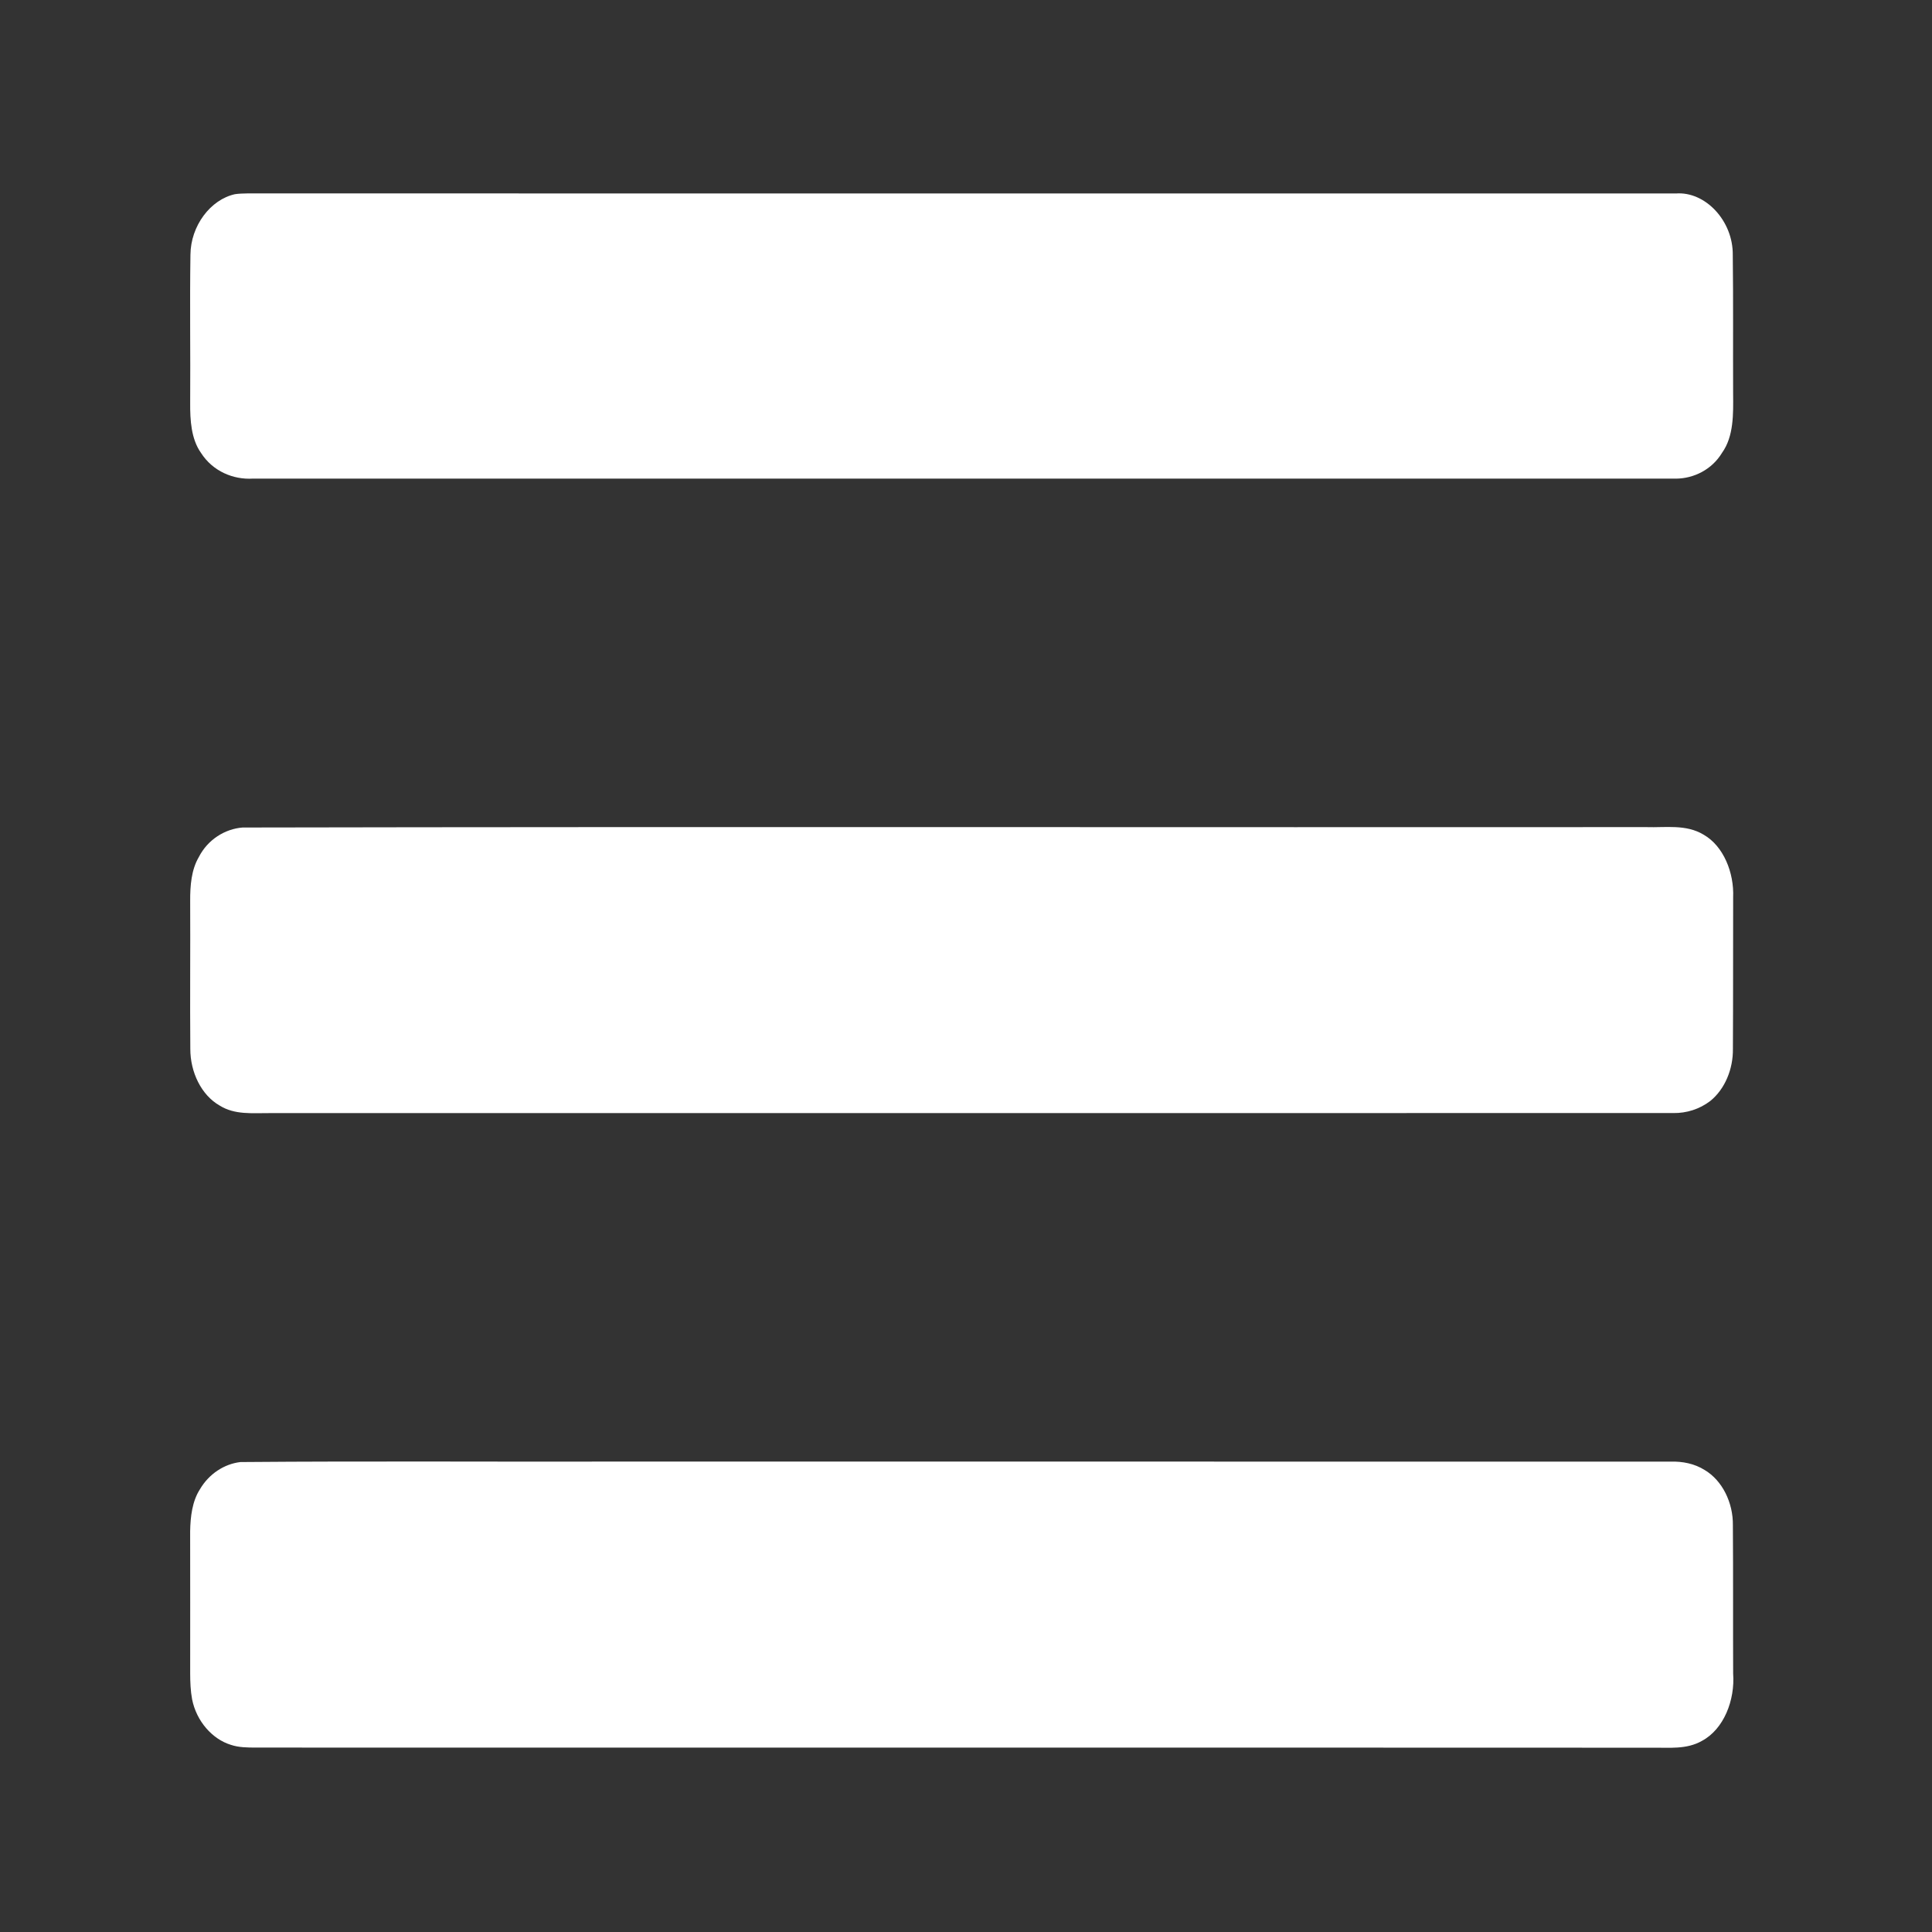 <?xml version="1.0" encoding="UTF-8" standalone="no"?>
<!DOCTYPE svg PUBLIC "-//W3C//DTD SVG 1.1//EN" "http://www.w3.org/Graphics/SVG/1.1/DTD/svg11.dtd">
<svg width="100%" height="100%" viewBox="0 0 100 100" version="1.1" xmlns="http://www.w3.org/2000/svg" xmlns:xlink="http://www.w3.org/1999/xlink" xml:space="preserve" xmlns:serif="http://www.serif.com/" style="fill-rule:evenodd;clip-rule:evenodd;stroke-linejoin:round;stroke-miterlimit:2;">
    <rect x="0" y="0" width="100" height="100" fill="#333333" stroke="none"/>
    <g transform="matrix(0.139,0,0,0.16,-11.942,-7.427)">
        <path d="M173.39,109.24C174.91,109.04 176.45,109.02 177.99,108.99C355.32,109.02 532.65,108.98 709.98,109.01C720.91,108.28 731.29,117.85 731.15,128.87C731.37,143.84 731.2,158.81 731.28,173.78C731.35,180.28 731.55,187.57 727.17,192.88C723.35,198.39 716.58,201.21 710.02,201.26C533.36,201.25 356.7,201.27 180.05,201.25C172.8,201.63 165.15,198.9 160.75,192.92C157.09,188.42 156.69,182.35 156.73,176.79C156.86,160.8 156.55,144.8 156.83,128.82C156.92,119.46 164.28,110.99 173.39,109.24M176.24,314.12C350.49,313.83 524.74,314.09 699,313.99C706.12,314.2 713.73,312.98 720.32,316.45C727.67,320.11 731.67,328.67 731.29,336.7C731.24,353.02 731.31,369.34 731.2,385.67C731.32,392.27 728.21,398.77 722.78,402.58C718.75,405.26 713.88,406.55 709.06,406.49C534.72,406.52 360.39,406.48 186.05,406.51C179.9,406.47 173.34,407.13 167.72,404.07C160.87,400.69 156.76,393.25 156.78,385.7C156.63,369.73 156.82,353.75 156.73,337.77C156.71,332.93 157.16,327.81 159.94,323.69C163.29,317.98 169.73,314.56 176.24,314.12M175.45,519.39C224.96,519.03 274.49,519.36 324.01,519.23C452.02,519.27 580.04,519.22 708.05,519.25C712.41,519.15 716.87,519.87 720.73,521.99C727.25,525.36 731.31,532.53 731.19,539.84C731.33,555.82 731.21,571.8 731.29,587.79C732.02,596.45 727.81,605.78 719.73,609.56C713.93,612.47 707.26,611.72 701,611.8C527.68,611.73 354.36,611.81 181.04,611.76C177.99,611.74 174.87,611.74 171.91,610.88C164.94,609.04 159.07,603.21 157.45,596.16C156.86,593.4 156.74,590.56 156.73,587.75C156.78,572.42 156.71,557.09 156.72,541.76C156.82,537.06 157.49,532.07 160.37,528.19C163.75,523.18 169.47,519.99 175.45,519.39" style="fill:white;fill-rule:nonzero;"/>
    </g>
</svg>
